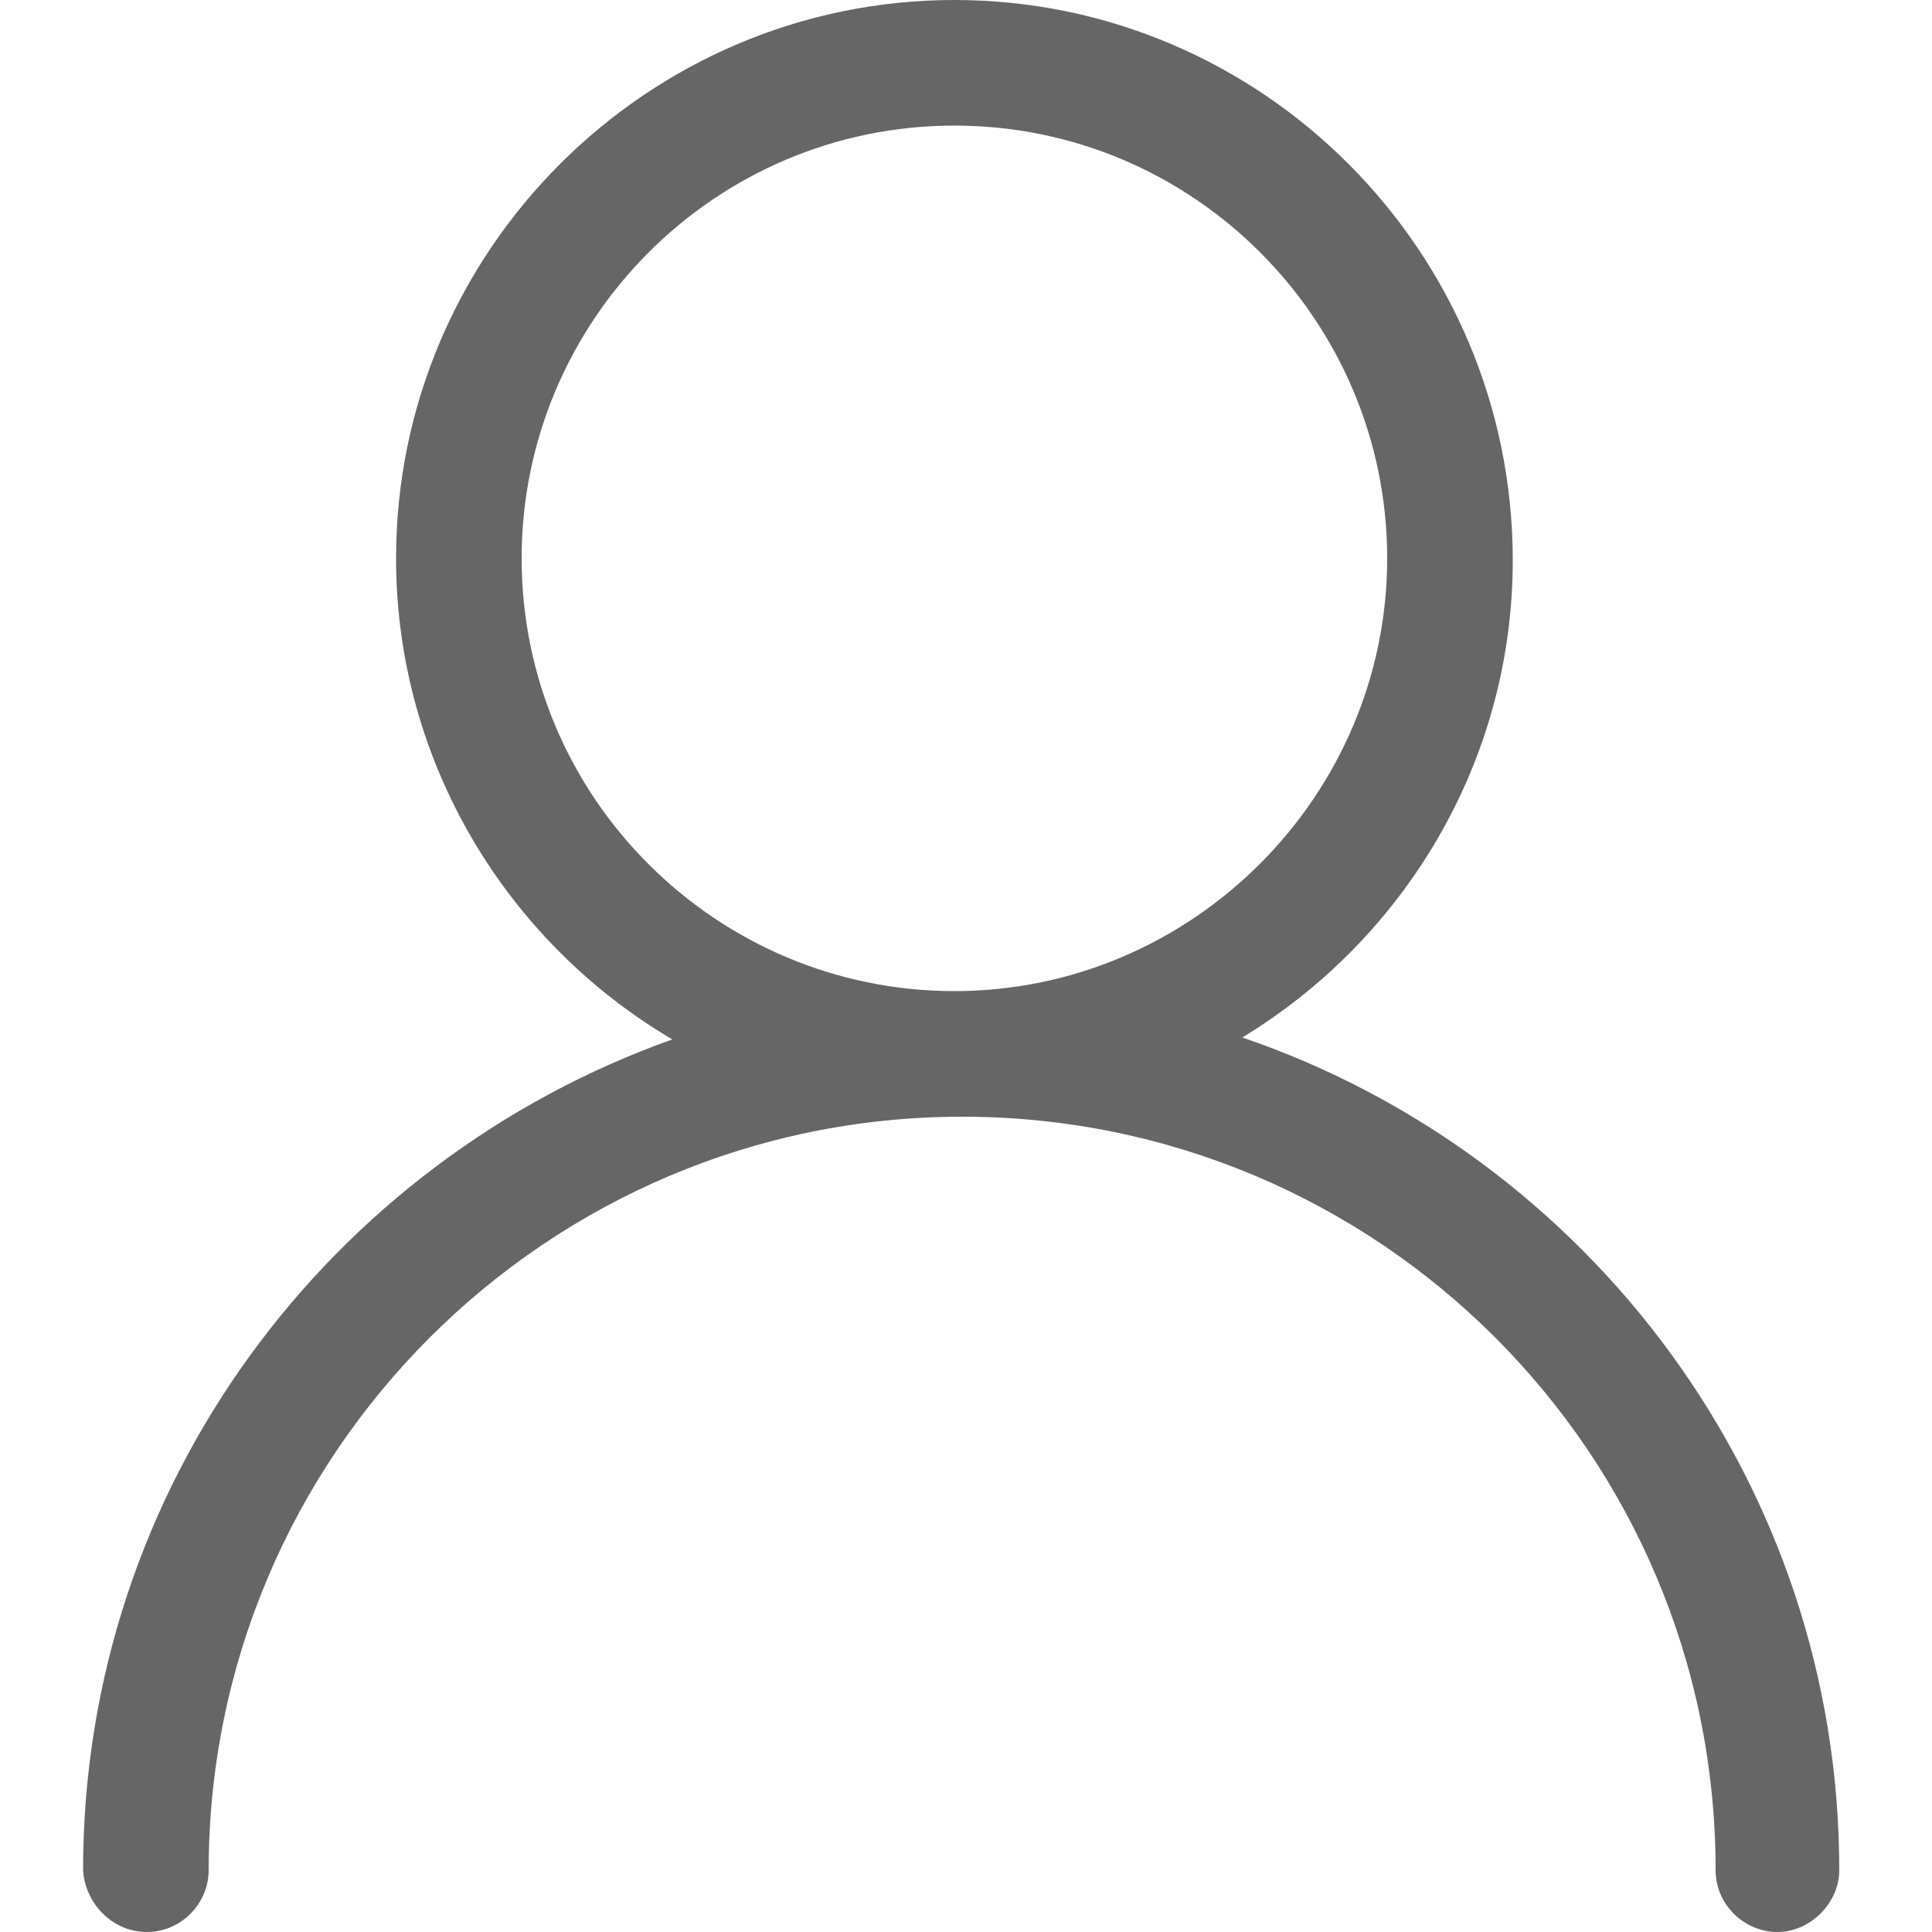 <?xml version="1.0" encoding="utf-8"?>
<!-- Generator: Adobe Illustrator 19.0.0, SVG Export Plug-In . SVG Version: 6.00 Build 0)  -->
<svg version="1.1" id="图层_1" xmlns="http://www.w3.org/2000/svg" xmlns:xlink="http://www.w3.org/1999/xlink" x="0px" y="0px"
	 viewBox="0 0 100 100" style="enable-background:new 0 0 100 100;" xml:space="preserve">
<style type="text/css">
	.st0{fill:#666666;}
</style>
<path id="XMLID_4_" class="st0" d="M7.6,100c1.8,0,3.2-1.5,3.2-3.2c0-21.5,17.5-39,39-39c21.5,0,39,17.4,39,39
	c0,1.8,1.5,3.2,3.2,3.2s3.2-1.5,3.2-3.2c0-20-13-37-30.9-43.1c8.4-5.1,14-14.3,14-24.7c0-16-13-29-28.9-29S20.5,13,20.5,28.9
	c0,10.6,5.8,19.9,14.3,24.9C17.1,60.1,4.3,76.9,4.3,96.8C4.4,98.5,5.8,100,7.6,100z M27,28.9C27,16.6,37,6.5,49.4,6.5
	s22.4,10.1,22.4,22.4S61.7,51.3,49.4,51.3S27,41.3,27,28.9z"/>
</svg>

